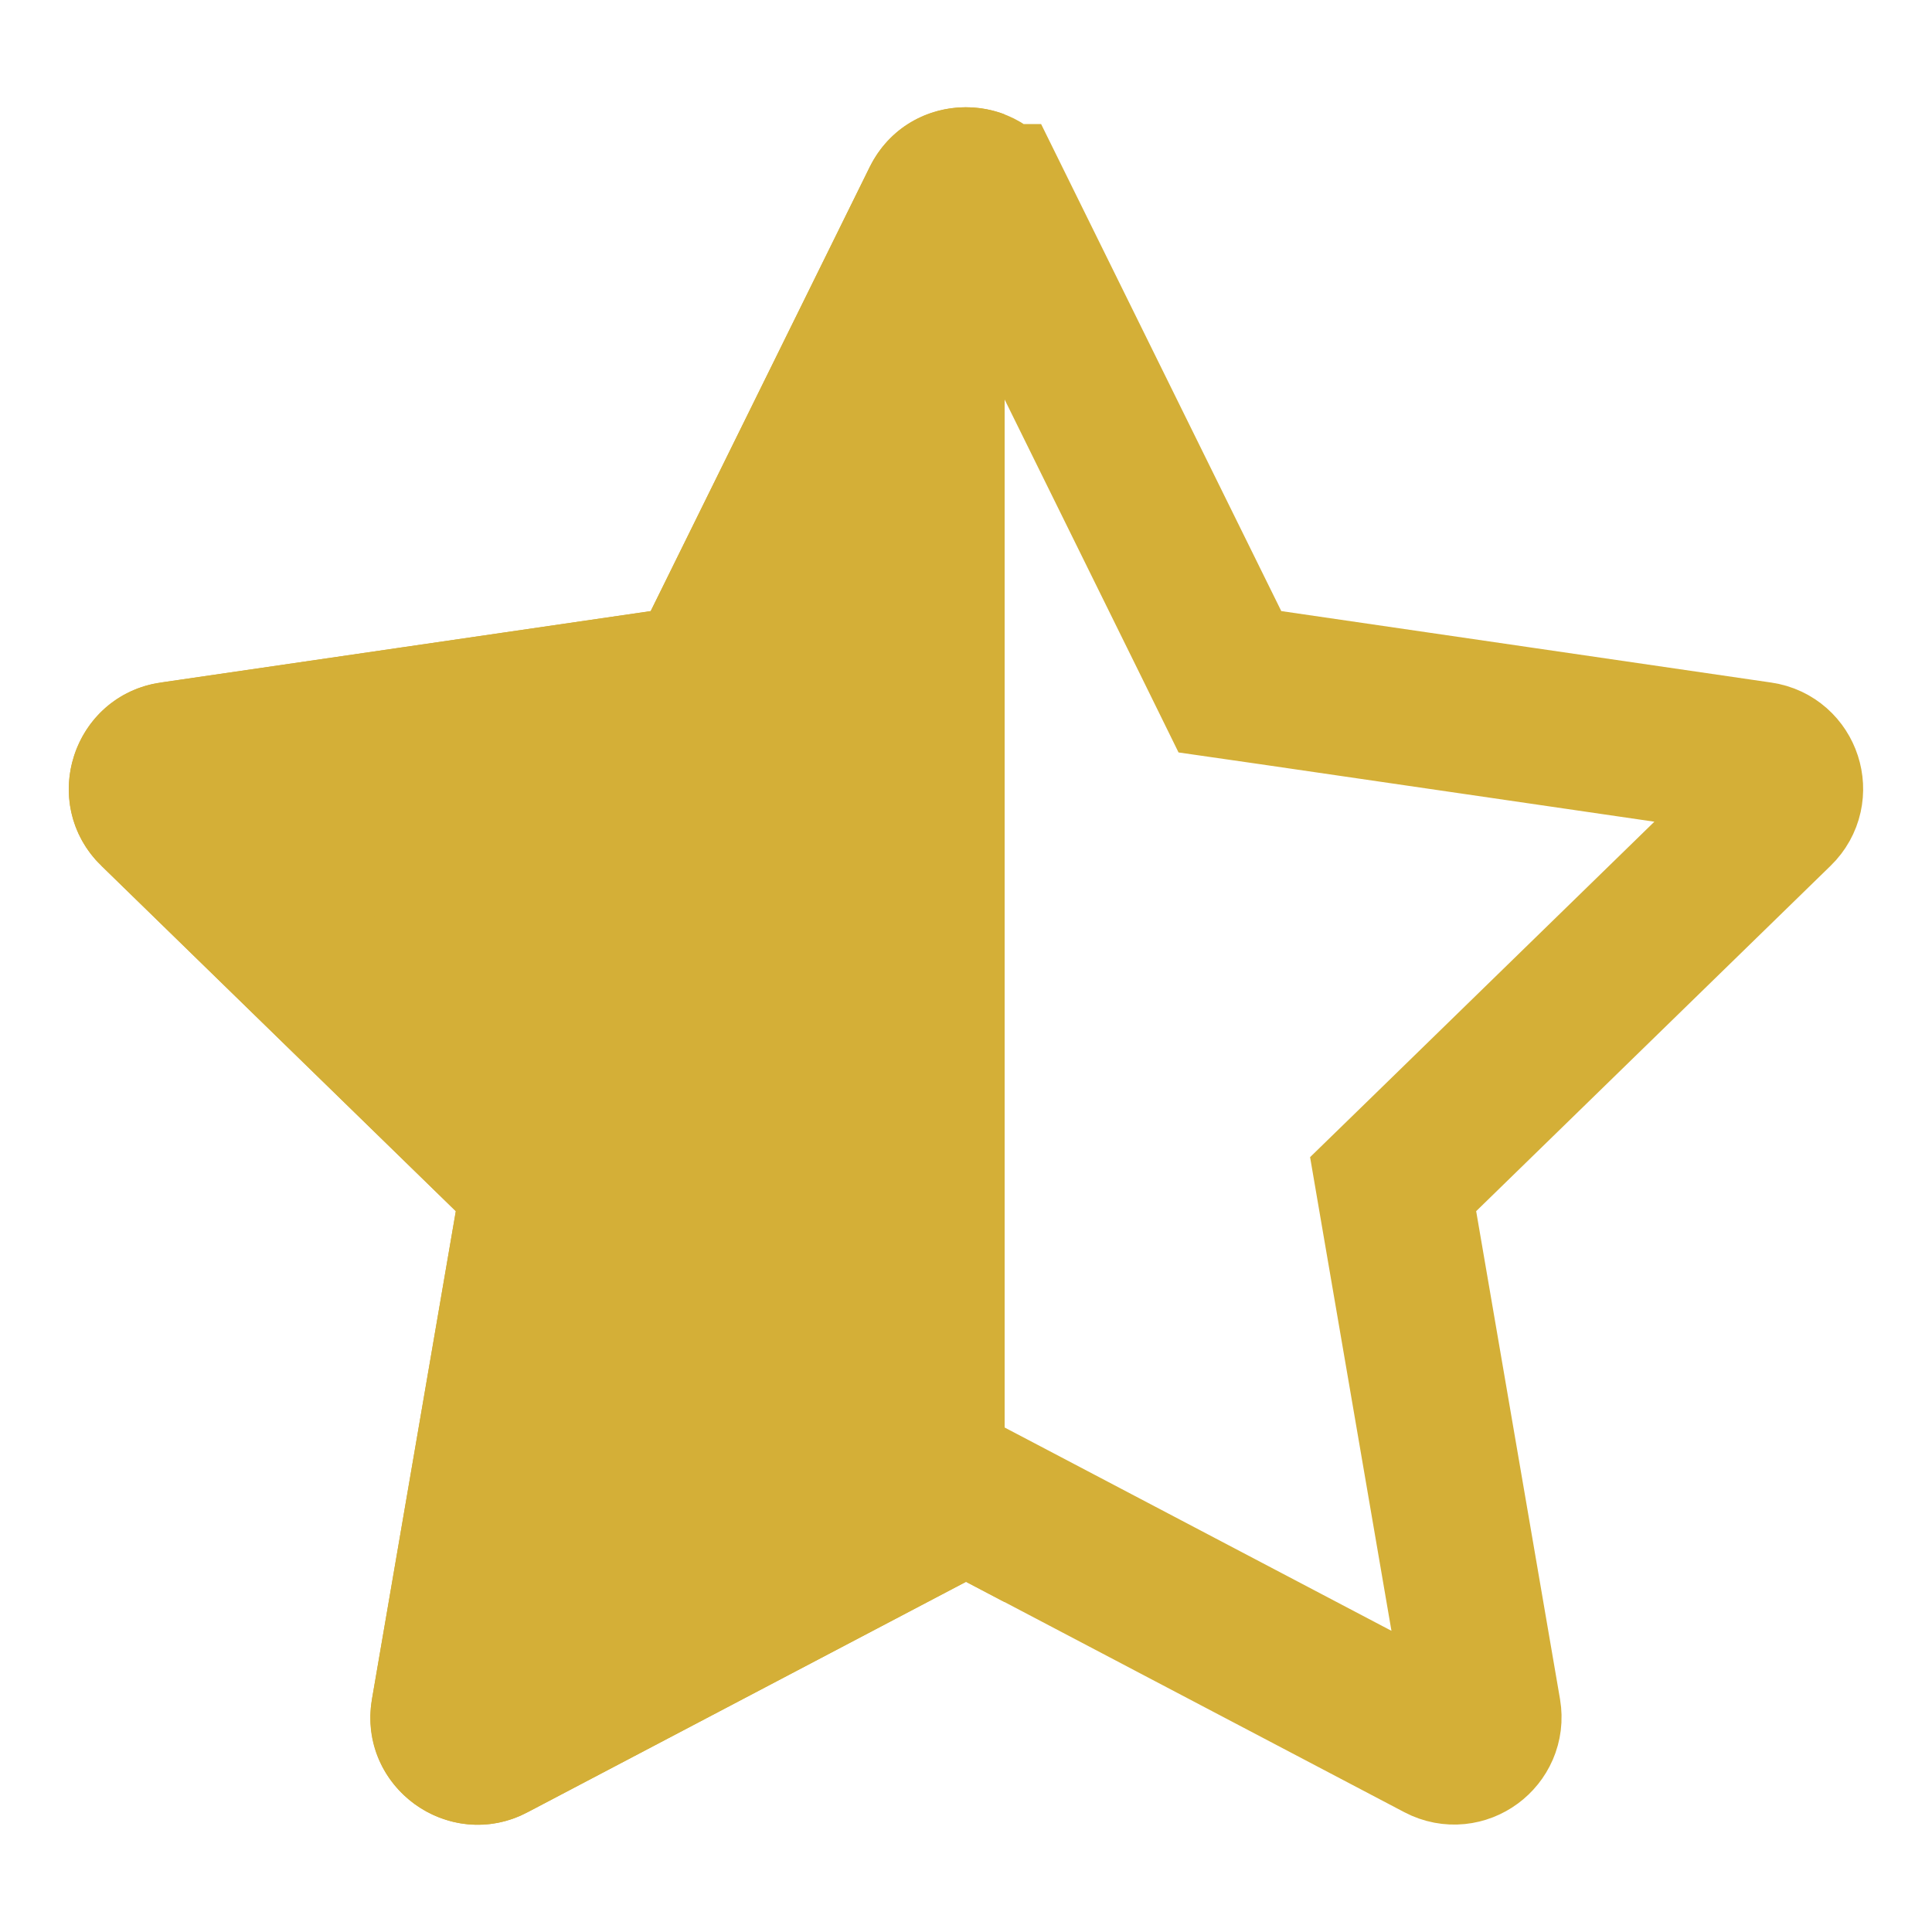 <svg width="25" height="25" viewBox="0 0 25 25" fill="none" xmlns="http://www.w3.org/2000/svg">
<g clip-path="url(#clip0_80_2464)">
<path d="M11.254 2.161L8.42 7.908L2.079 8.832C0.942 8.997 0.486 10.399 1.311 11.202L5.898 15.673L4.813 21.988C4.618 23.129 5.82 23.984 6.827 23.45L12.5 20.469L18.173 23.45C19.18 23.98 20.382 23.129 20.186 21.988L19.102 15.673L23.689 11.202C24.514 10.399 24.058 8.997 22.921 8.832L16.58 7.908L13.746 2.161C13.238 1.137 11.766 1.124 11.254 2.161Z" fill="#D4AF37"/>
</g>
<path d="M9.084 8.822L8.564 8.897L2.223 9.822L2.222 9.822C1.907 9.868 1.777 10.261 2.008 10.486L2.009 10.486L6.596 14.956L6.973 15.323L6.884 15.842L5.799 22.156C5.745 22.474 6.08 22.715 6.359 22.567L6.362 22.565L12.035 19.583L12.5 19.339L12.965 19.583L18.638 22.565L18.638 22.565C18.924 22.715 19.254 22.468 19.201 22.156L18.116 15.842L18.027 15.323L18.404 14.956L22.991 10.486L22.991 10.486C23.223 10.261 23.093 9.868 22.777 9.822L22.777 9.822L16.436 8.897L15.915 8.822L15.683 8.35L12.85 2.605C12.85 2.605 12.849 2.605 12.849 2.605C12.703 2.312 12.291 2.32 12.151 2.604L9.084 8.822ZM9.084 8.822L9.317 8.35L12.151 2.604L9.084 8.822Z" stroke="#D4AF37" stroke-width="2"/>
<defs>
<clipPath id="clip0_80_2464">
<rect width="13" height="25" fill="white"/>
</clipPath>
</defs>
</svg>
